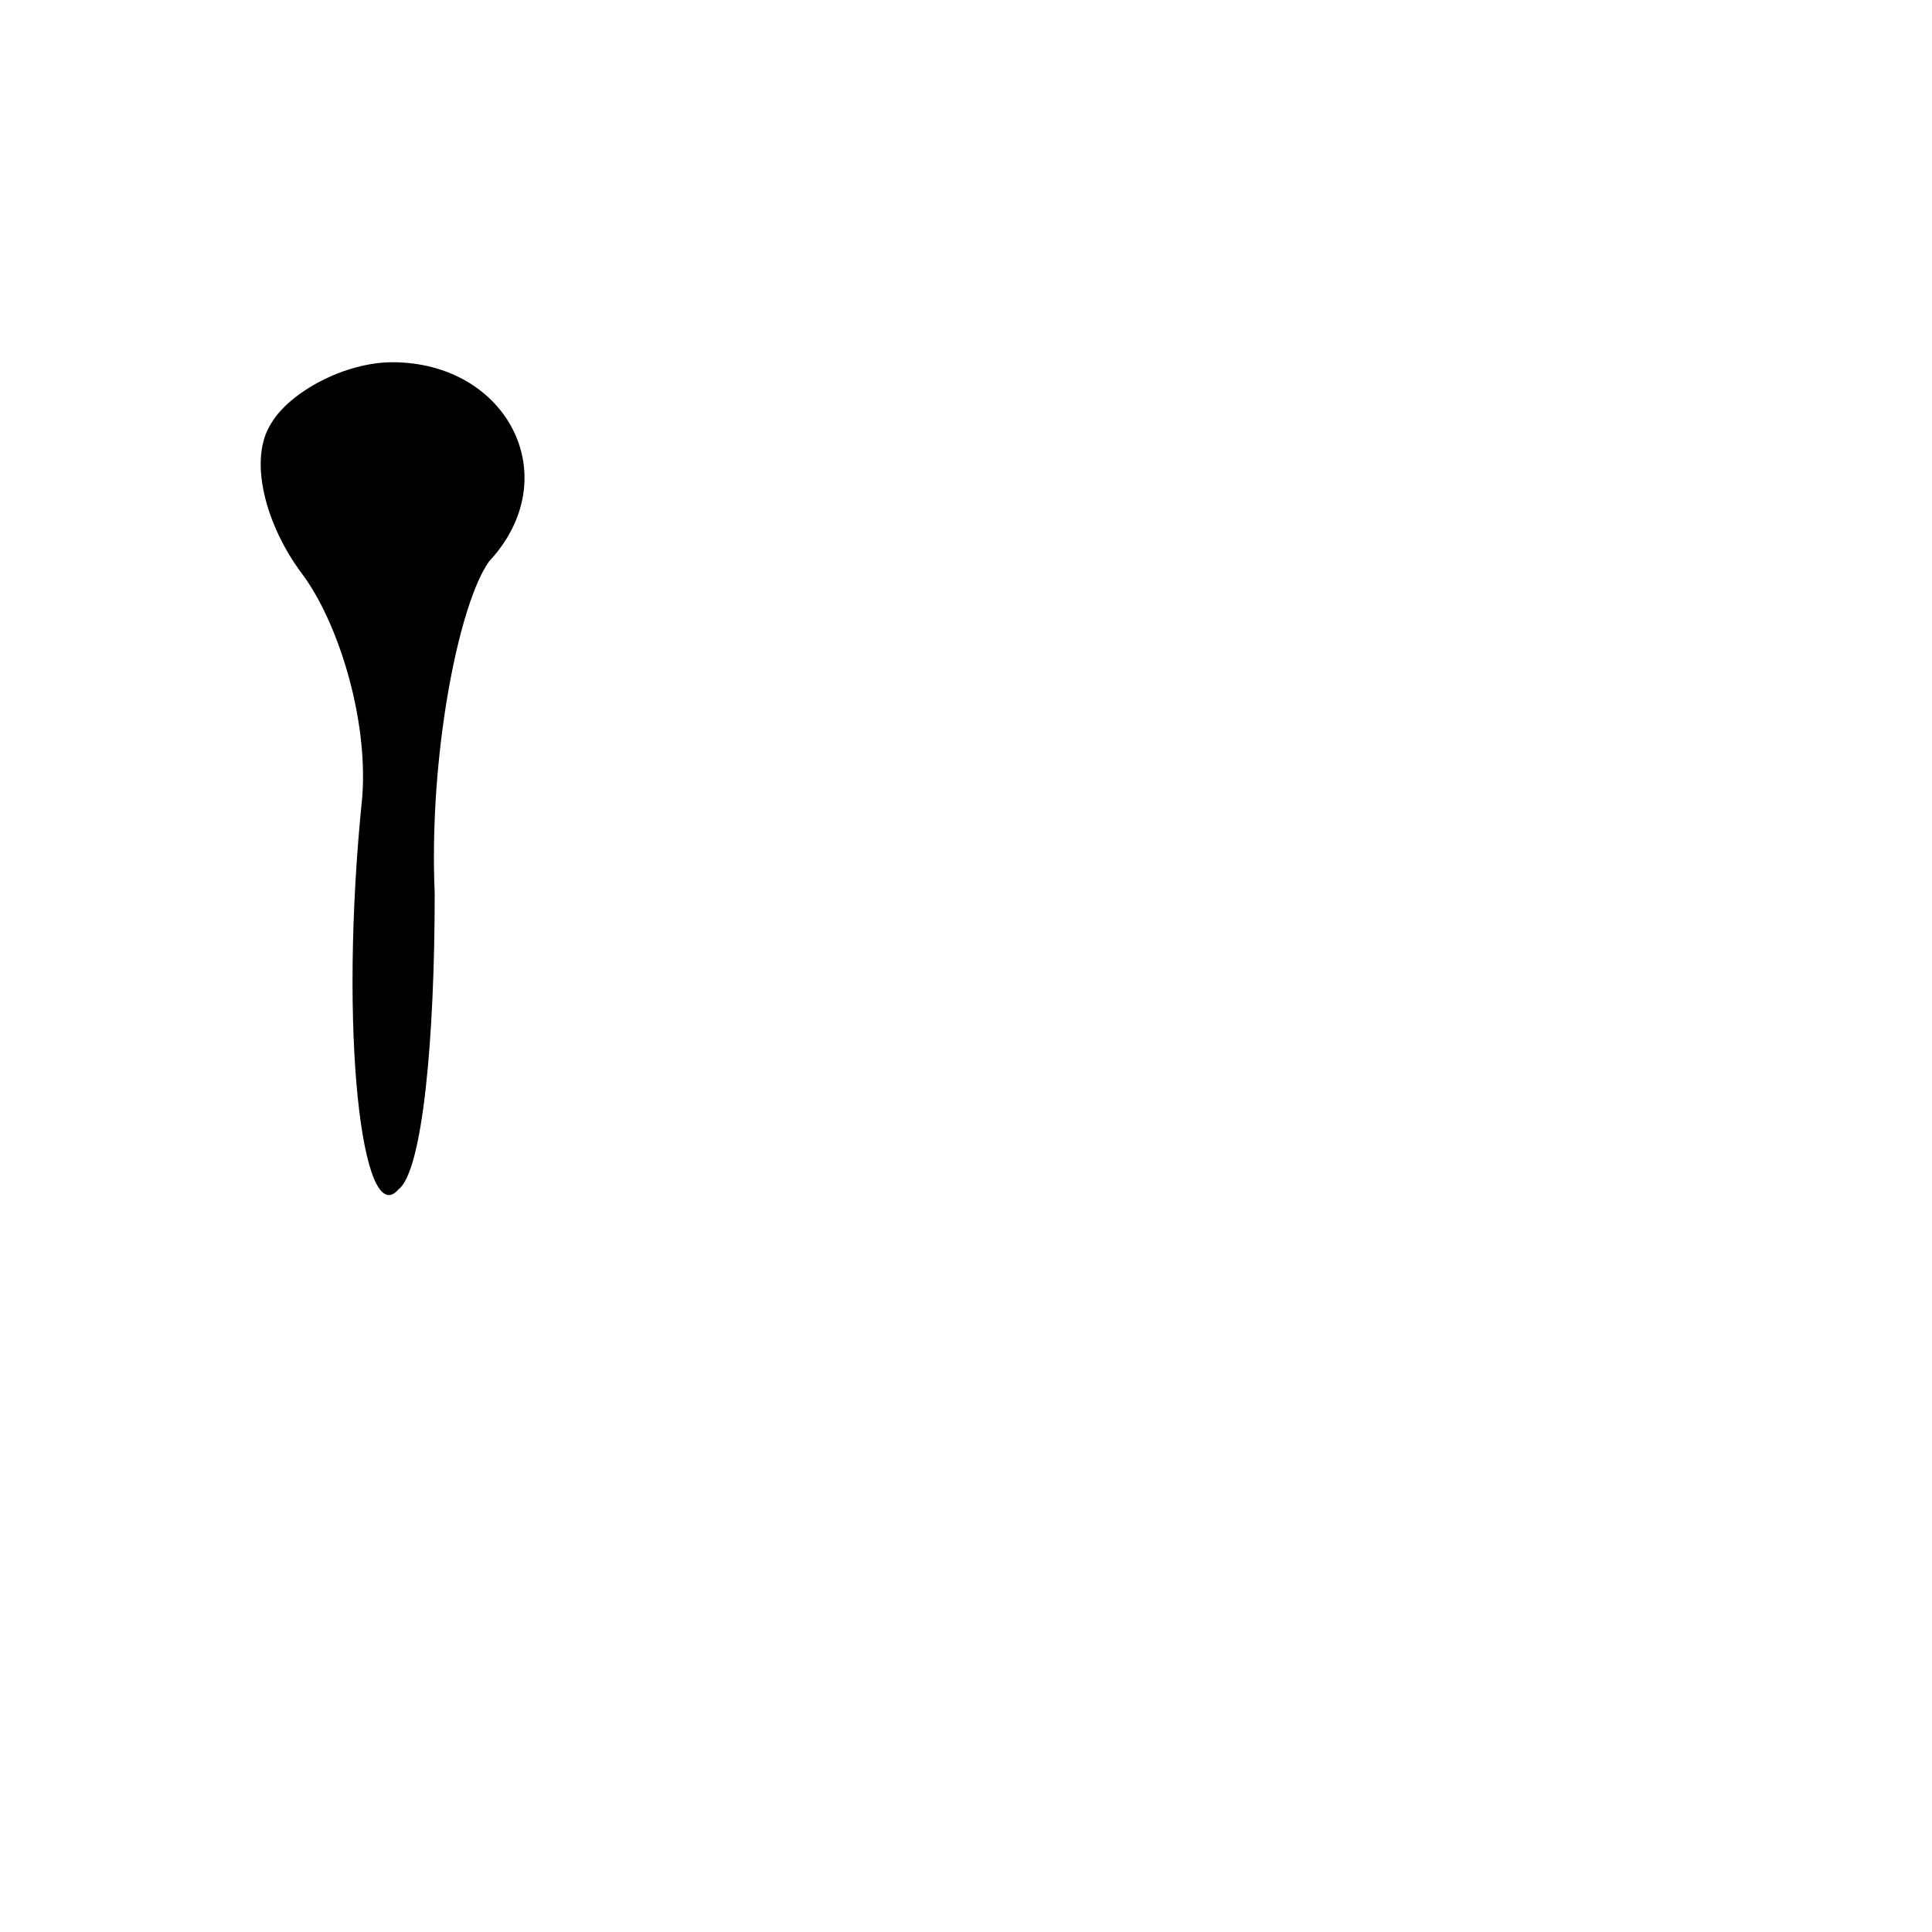<?xml version="1.0" standalone="no"?>
<!DOCTYPE svg PUBLIC "-//W3C//DTD SVG 20010904//EN"
 "http://www.w3.org/TR/2001/REC-SVG-20010904/DTD/svg10.dtd">
<svg version="1.0" xmlns="http://www.w3.org/2000/svg"
 width="32pt" height="32pt" viewBox="0 0 32 32"
 preserveAspectRatio="xMidYMid meet">
<g transform="translate(0,32) scale(0.1,-0.1)"
fill="#000000" stroke="none">
<path fill="#000000" stroke="none" d="M45 250 c-4 -6 -1 -17 5 -25 6 -8 11
-24 10 -37 -4 -39 0 -72 6 -65 4 3 6 25 6 49 -1 23 4 48 9 55 13 14 3 33 -16
33 -8 0 -17 -5 -20 -10z"/>
</g>
</svg>
